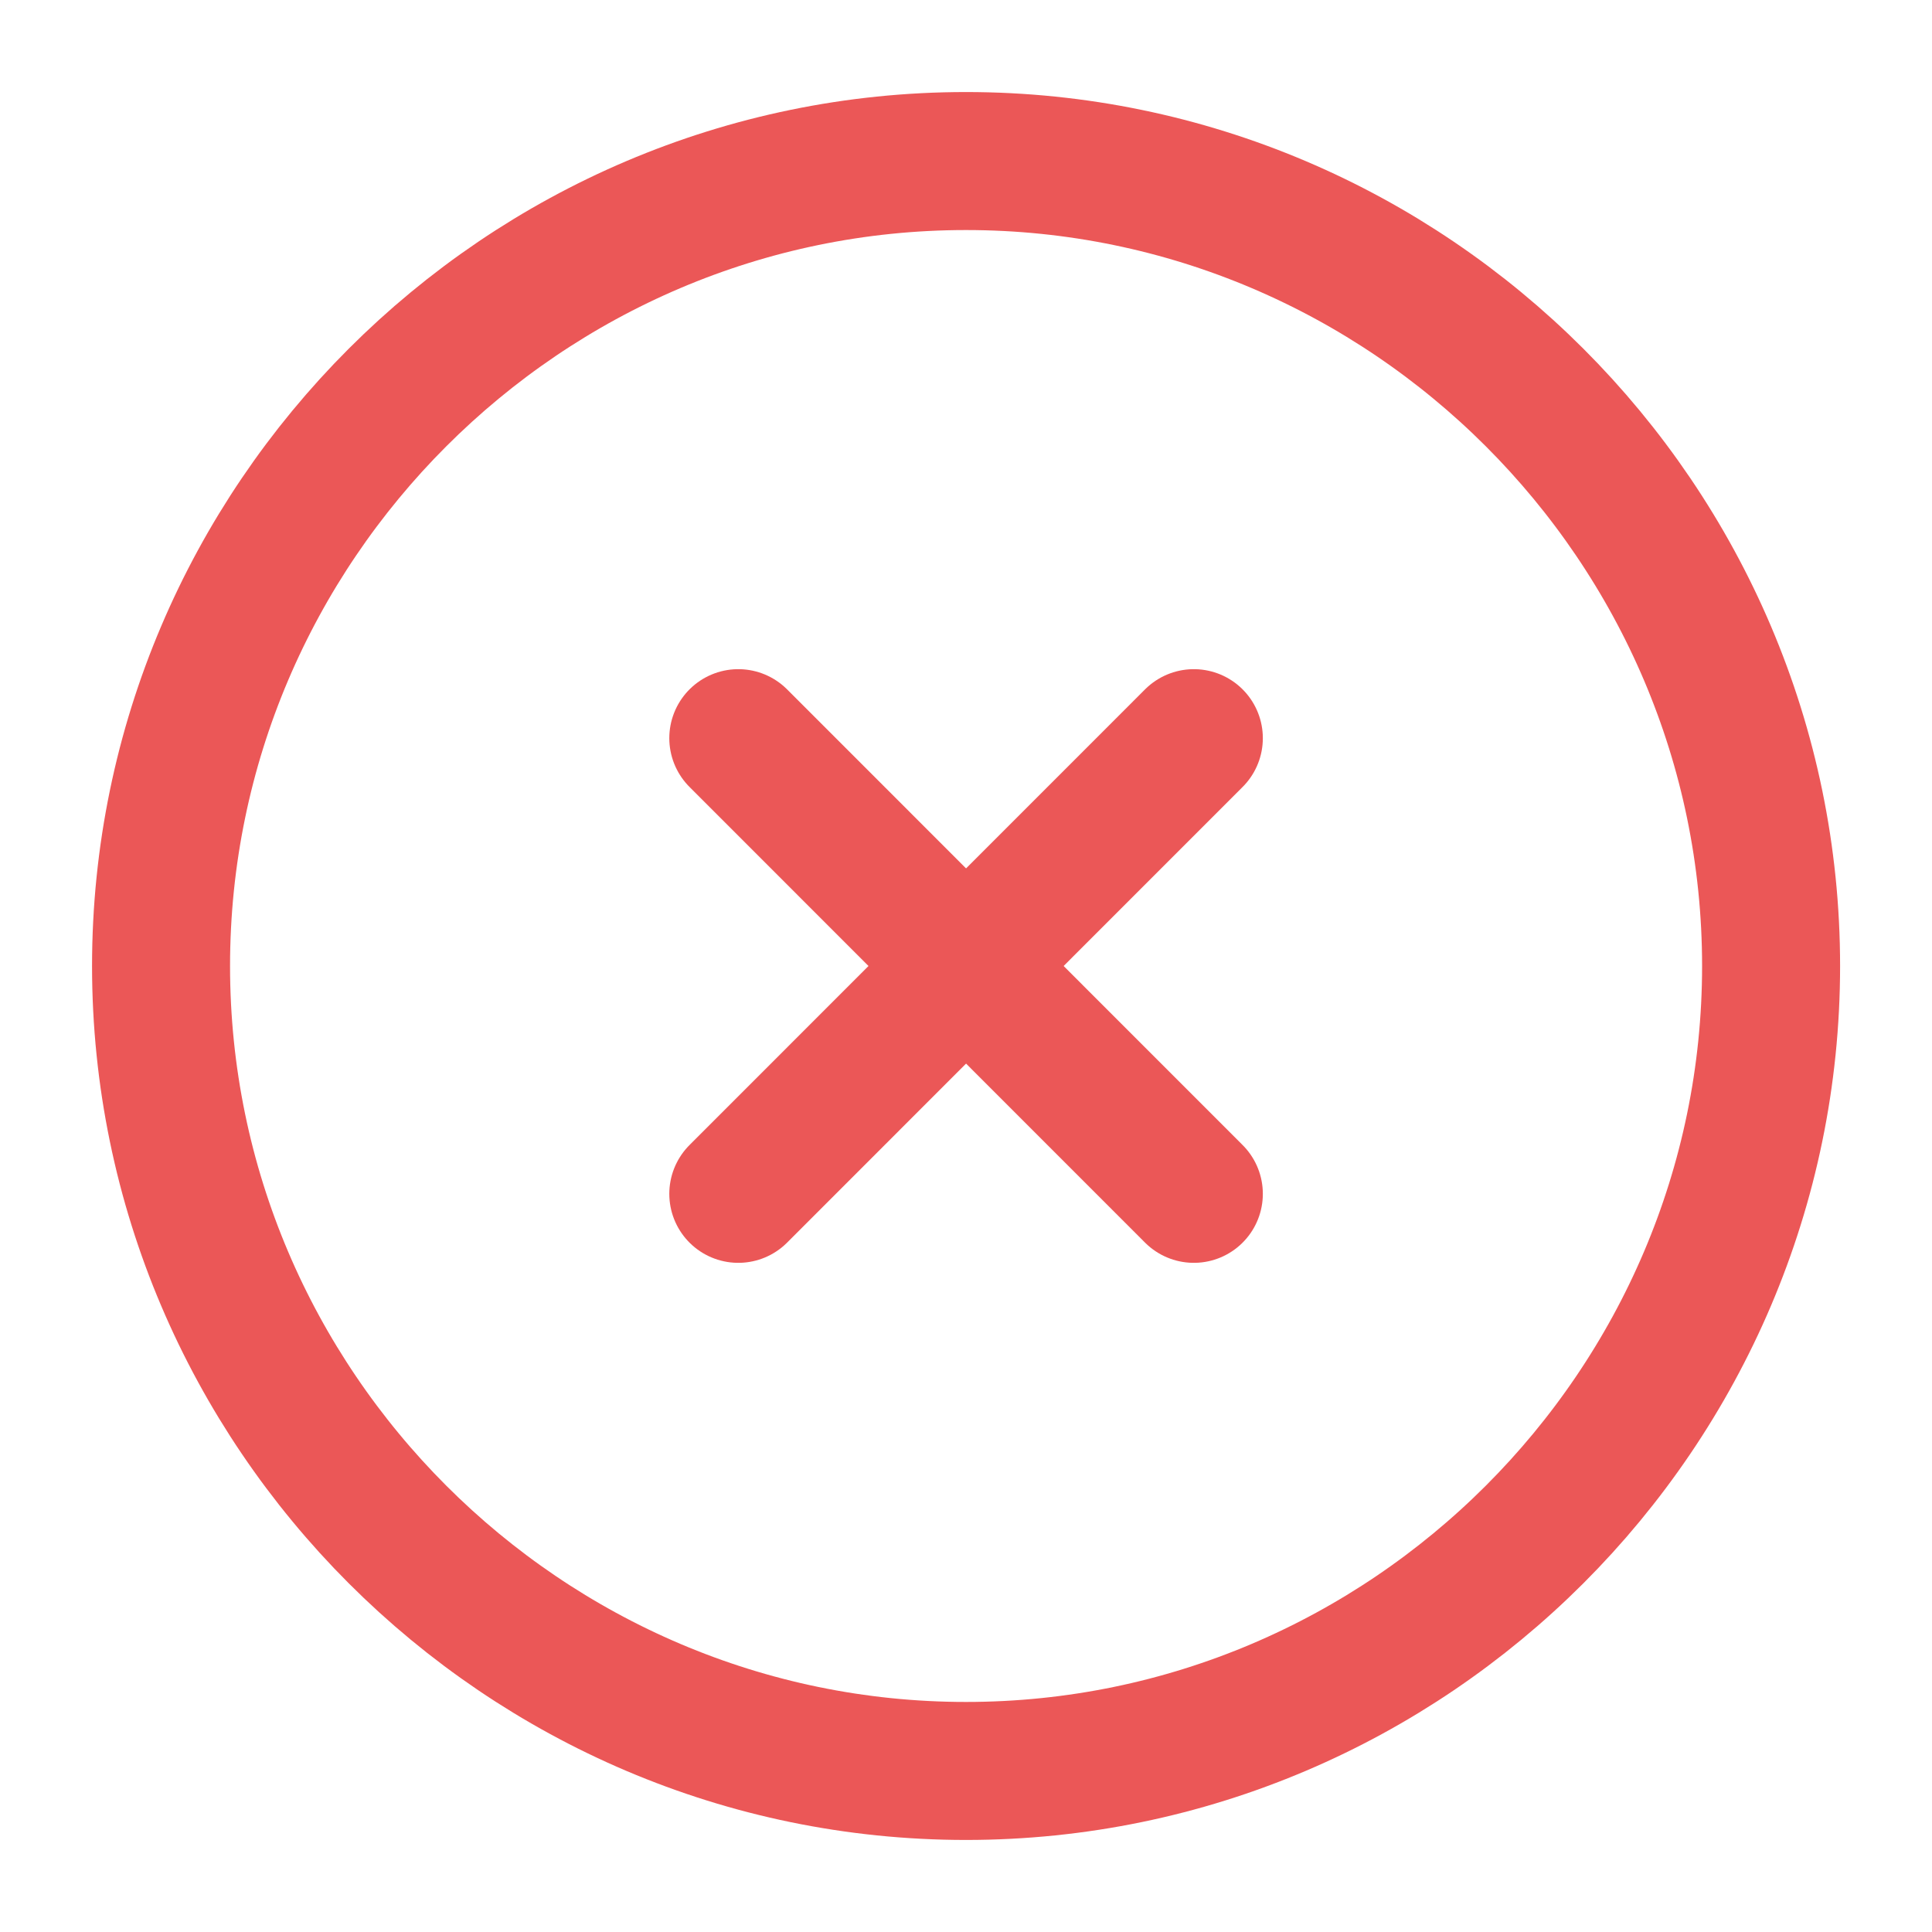 <svg width="14" height="14" viewBox="0 0 14 14" fill="none" xmlns="http://www.w3.org/2000/svg">
<path d="M7 12.833C10.209 12.833 12.834 10.208 12.834 7C12.834 3.792 10.209 1.167 7 1.167C3.792 1.167 1.167 3.792 1.167 7C1.167 10.208 3.792 12.833 7 12.833Z" stroke="#EB5757" stroke-linecap="round" stroke-linejoin="round"/>
<path d="M5.35 8.651L8.651 5.349" stroke="#EB5757" stroke-linecap="round" stroke-linejoin="round"/>
<path d="M8.651 8.651L5.35 5.349" stroke="#EB5757" stroke-linecap="round" stroke-linejoin="round"/>
</svg>
